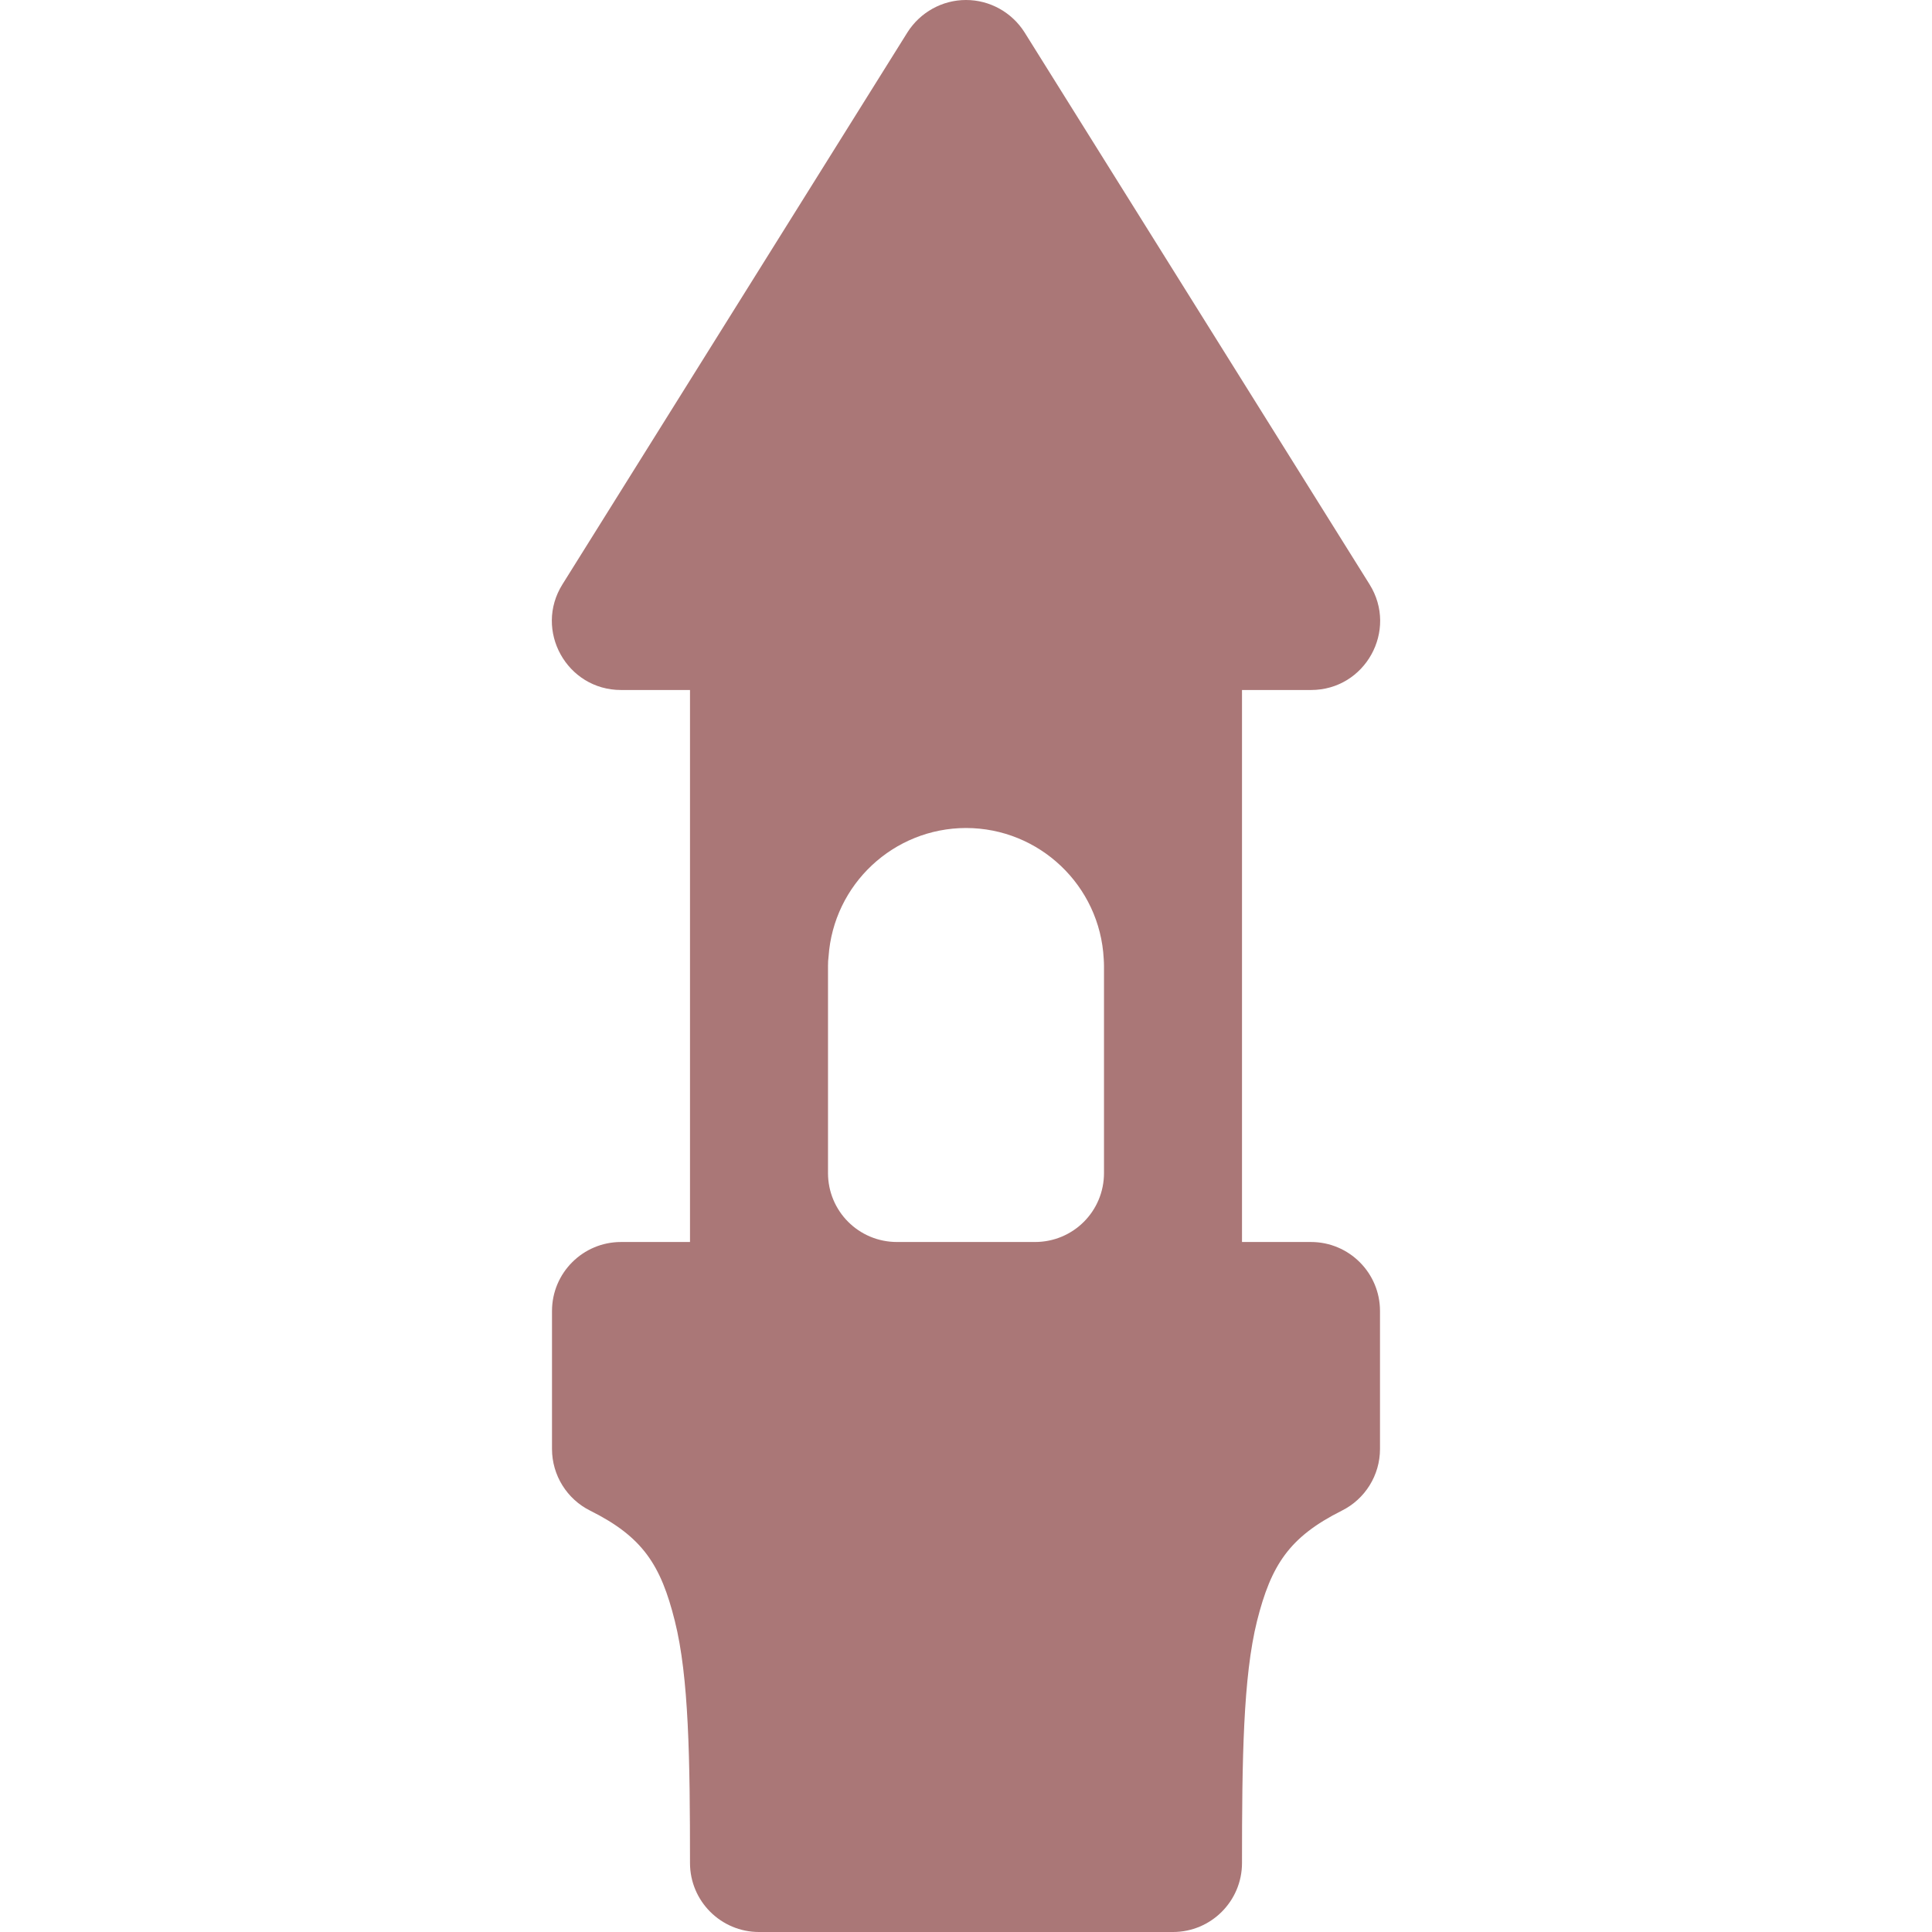 <?xml version="1.0" encoding="UTF-8" standalone="no"?>
<svg
   xmlns:dc="http://purl.org/dc/elements/1.1/"
   xmlns:cc="http://creativecommons.org/ns#"
   xmlns:rdf="http://www.w3.org/1999/02/22-rdf-syntax-ns#"
   xmlns:svg="http://www.w3.org/2000/svg"
   xmlns="http://www.w3.org/2000/svg"
   xmlns:sodipodi="http://sodipodi.sourceforge.net/DTD/sodipodi-0.dtd"
   xmlns:inkscape="http://www.inkscape.org/namespaces/inkscape"
   width="14"
   height="14"
   version="1.1"
   id="svg4"
   sodipodi:docname="shrine_rust.svg"
   inkscape:version="0.92.5 (2060ec1f9f, 2020-04-08)">
  <defs
     id="defs8" />
  <sodipodi:namedview
     pagecolor="#ffffff"
     bordercolor="#666666"
     borderopacity="1"
     objecttolerance="10"
     gridtolerance="10"
     guidetolerance="10"
     inkscape:pageopacity="0"
     inkscape:pageshadow="2"
     inkscape:window-width="1366"
     inkscape:window-height="741"
     id="namedview6"
     showgrid="false"
     inkscape:zoom="14.75"
     inkscape:cx="-11.726879"
     inkscape:cy="6"
     inkscape:window-x="0"
     inkscape:window-y="27"
     inkscape:window-maximized="1"
     inkscape:current-layer="svg4"
     fit-margin-top="0"
     fit-margin-left="0"
     fit-margin-right="0"
     fit-margin-bottom="0" />
  <path
     d="M 7,8.4560305e-8 C 6.828,-9.991544e-5 6.668,0.089 6.576,0.234 l -2.5,4 c -0.209,0.333 0.031,0.766 0.424,0.766 H 5 v 4 H 4.5 c -0.276,0 -0.5,0.224 -0.5,0.5 V 10.5 c 2e-4,0.19 0.108,0.363 0.277,0.447 0.381,0.19 0.512,0.394 0.613,0.799 C 4.992,12.151 5,12.75 5,13.5 5,13.776 5.224,14 5.5,14 h 3 C 8.776,14 9,13.776 9,13.5 9,12.75 9.008,12.151 9.109,11.746 9.211,11.341 9.342,11.138 9.723,10.947 9.892,10.863 10,10.69 10,10.5 V 9.5 c 0,-0.276 -0.224,-0.5 -0.5,-0.5 H 9 v -4 h 0.5 c 0.393,10e-5 0.633,-0.432 0.424,-0.766 l -2.5,-4 C 7.332,0.089 7.172,-9.991544e-5 7,8.4560302e-8 M 7,6 c 0.532,4e-4 0.971,0.418 0.998,0.949 10e-4,0.017 0.002,0.034 0.002,0.051 v 1.5 c 0,0.277 -0.223,0.5 -0.5,0.5 h -1 c -0.277,0 -0.5,-0.223 -0.5,-0.5 v -1.5 c 0,-0.023 9e-4,-0.046 0.004,-0.068 0.036,-0.524 0.471,-0.931 0.996,-0.932 H 7"
     id="path2"
     style="fill:#aa7777;fill-opacity:1"
     inkscape:connector-curvature="0" />
</svg>
